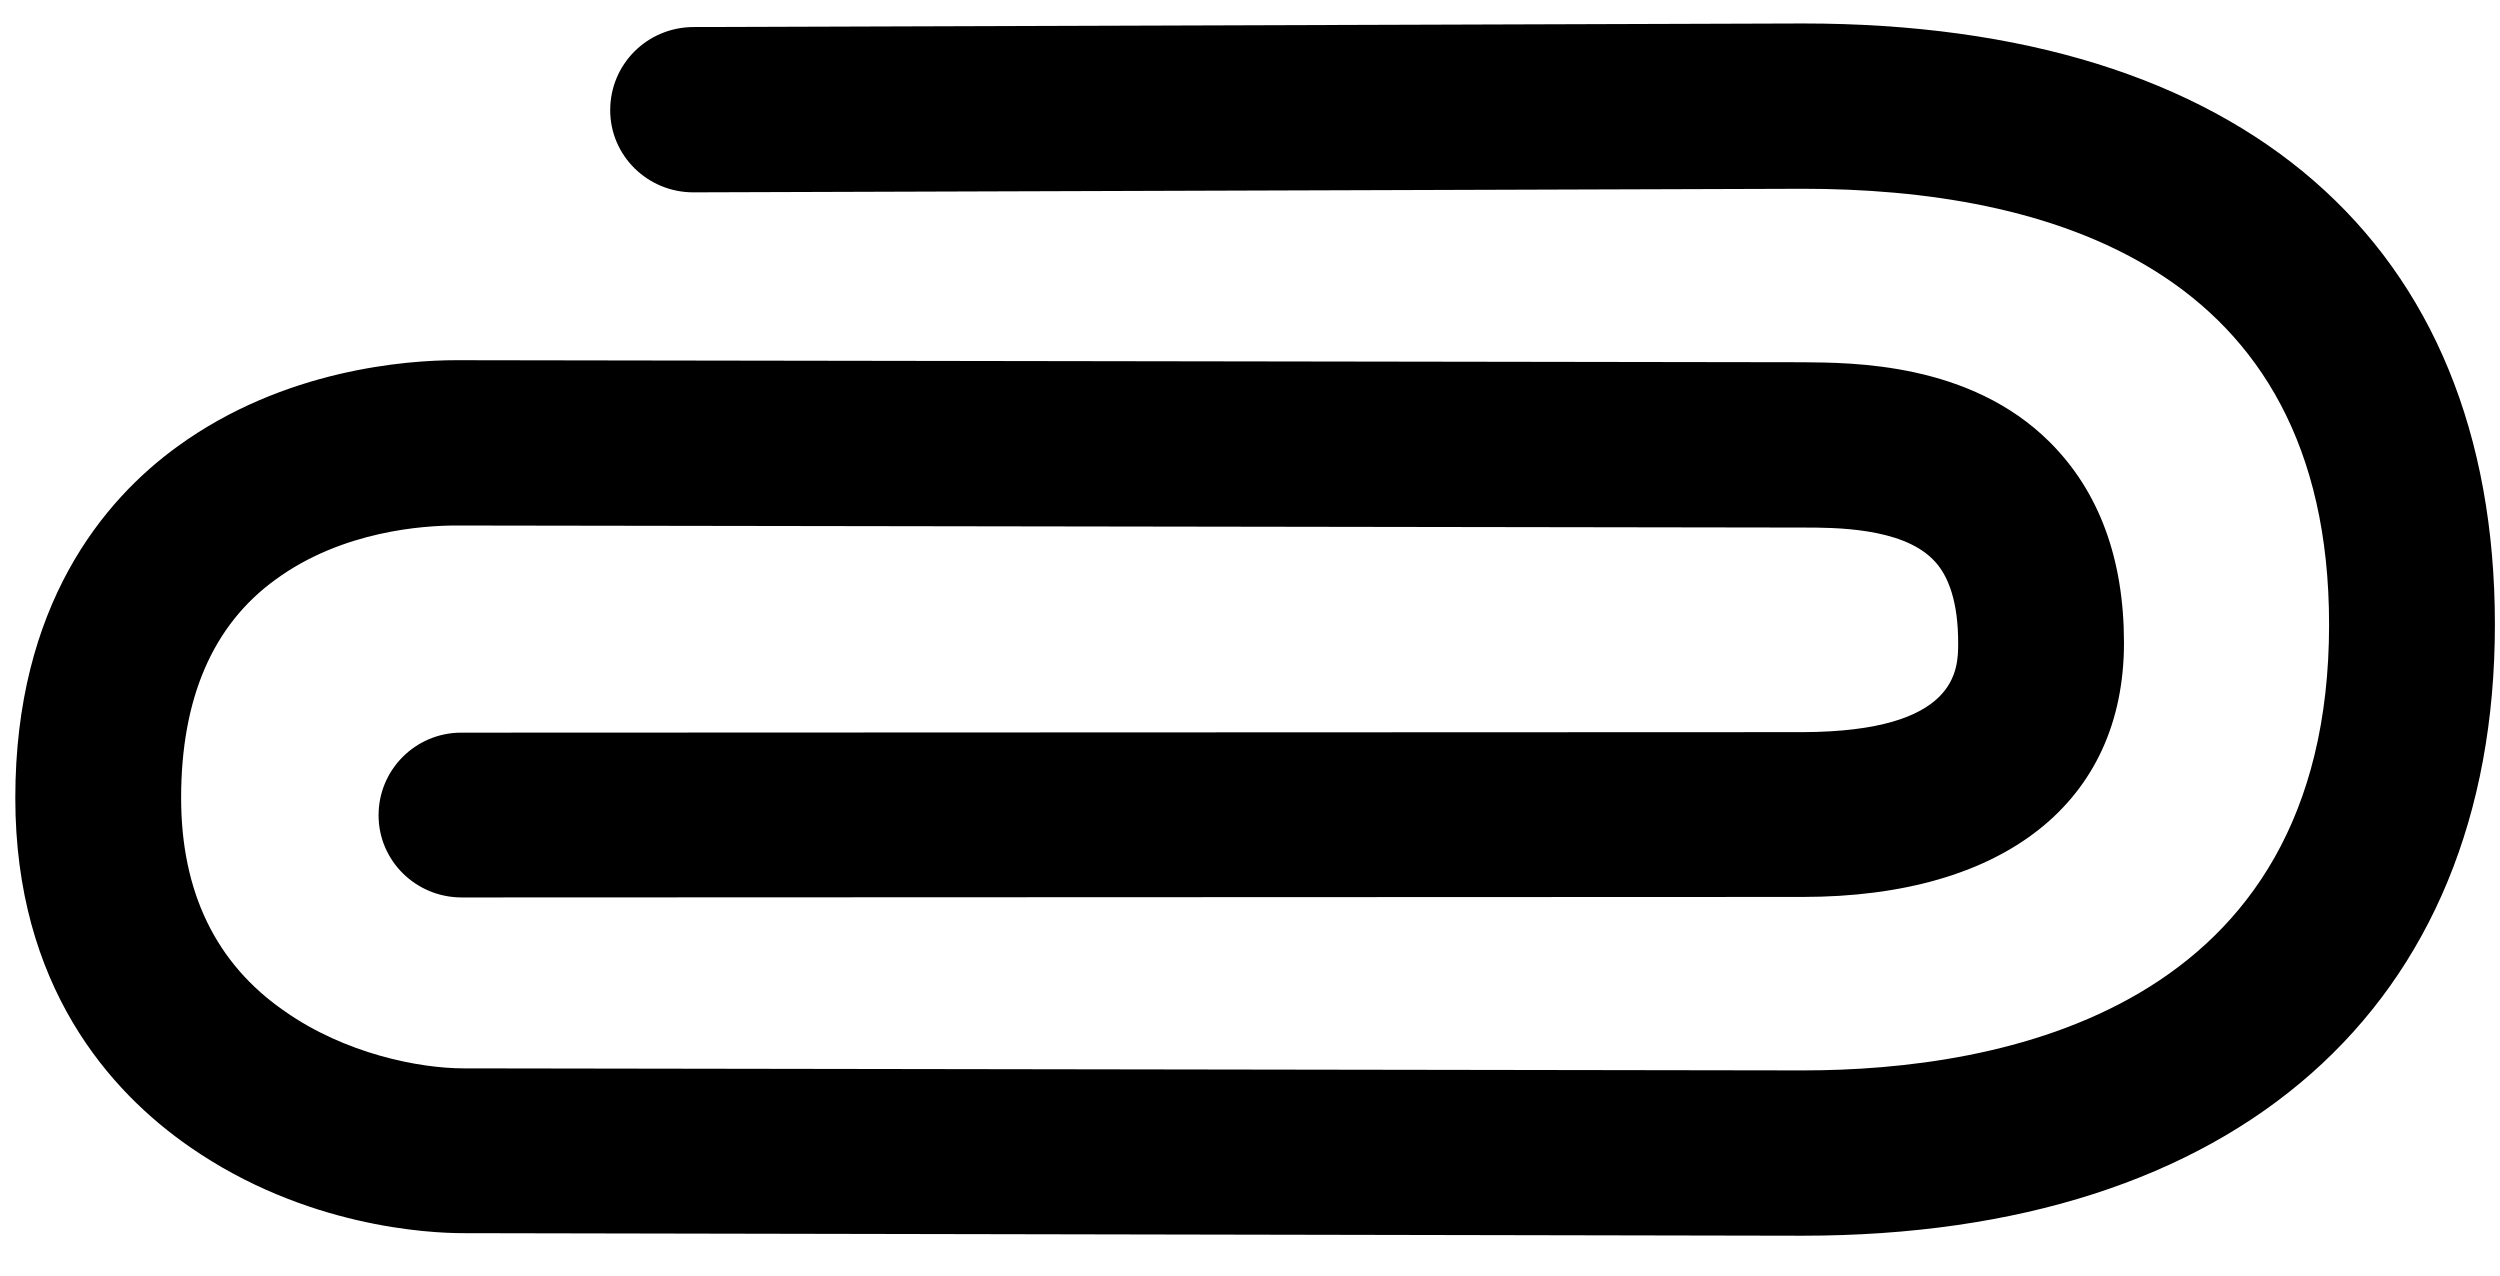 <?xml version="1.0" encoding="utf-8"?>
<svg xmlns="http://www.w3.org/2000/svg"
	xmlns:xlink="http://www.w3.org/1999/xlink"
	width="49px" height="25px" viewBox="0 0 49 25">
<path fillRule="evenodd" d="M 35.33 24.22C 35.33 24.22 9.09 24.17 9.09 24.17 9.08 24.17 9.08 24.17 9.08 24.17 8.4 24.17 5.98 24.05 3.72 22.48 2.16 21.4 0.3 19.33 0.3 15.64 0.3 11.86 2.03 9.8 3.48 8.75 5.57 7.23 7.99 7.06 8.94 7.06 8.94 7.06 8.94 7.06 8.95 7.06 8.95 7.06 35.34 7.1 35.34 7.1 36.3 7.11 38.61 7.1 40.18 8.67 41.14 9.63 41.63 10.95 41.63 12.6 41.63 15.72 39.28 17.58 35.33 17.58 35.33 17.58 9.05 17.59 9.05 17.59 9.05 17.59 9.05 17.59 9.05 17.59 8.15 17.59 7.42 16.87 7.42 15.98 7.42 15.08 8.15 14.36 9.04 14.36 9.04 14.36 35.33 14.35 35.33 14.35 38.38 14.34 38.38 13.12 38.38 12.6 38.38 11.84 38.21 11.28 37.88 10.96 37.26 10.34 35.96 10.34 35.34 10.34 35.34 10.34 8.94 10.3 8.94 10.3 8.94 10.3 8.94 10.3 8.94 10.3 8.31 10.3 6.71 10.4 5.4 11.36 4.17 12.25 3.55 13.69 3.55 15.64 3.55 17.48 4.23 18.89 5.58 19.82 6.76 20.65 8.21 20.94 9.09 20.94 9.09 20.94 9.09 20.94 9.09 20.94 9.09 20.94 35.34 20.98 35.34 20.98 39.18 20.98 45.65 19.84 45.65 12.24 45.65 5.18 40.04 3.7 35.34 3.7 35.34 3.7 13.59 3.77 13.59 3.77 13.59 3.77 13.59 3.77 13.59 3.77 12.69 3.77 11.96 3.05 11.96 2.16 11.96 1.26 12.68 0.54 13.58 0.53 13.58 0.53 35.34 0.46 35.34 0.46 43.96 0.46 48.9 4.76 48.9 12.24 48.9 19.74 43.82 24.22 35.33 24.22Z" fill="rgb(0,0,0)"/></svg>
